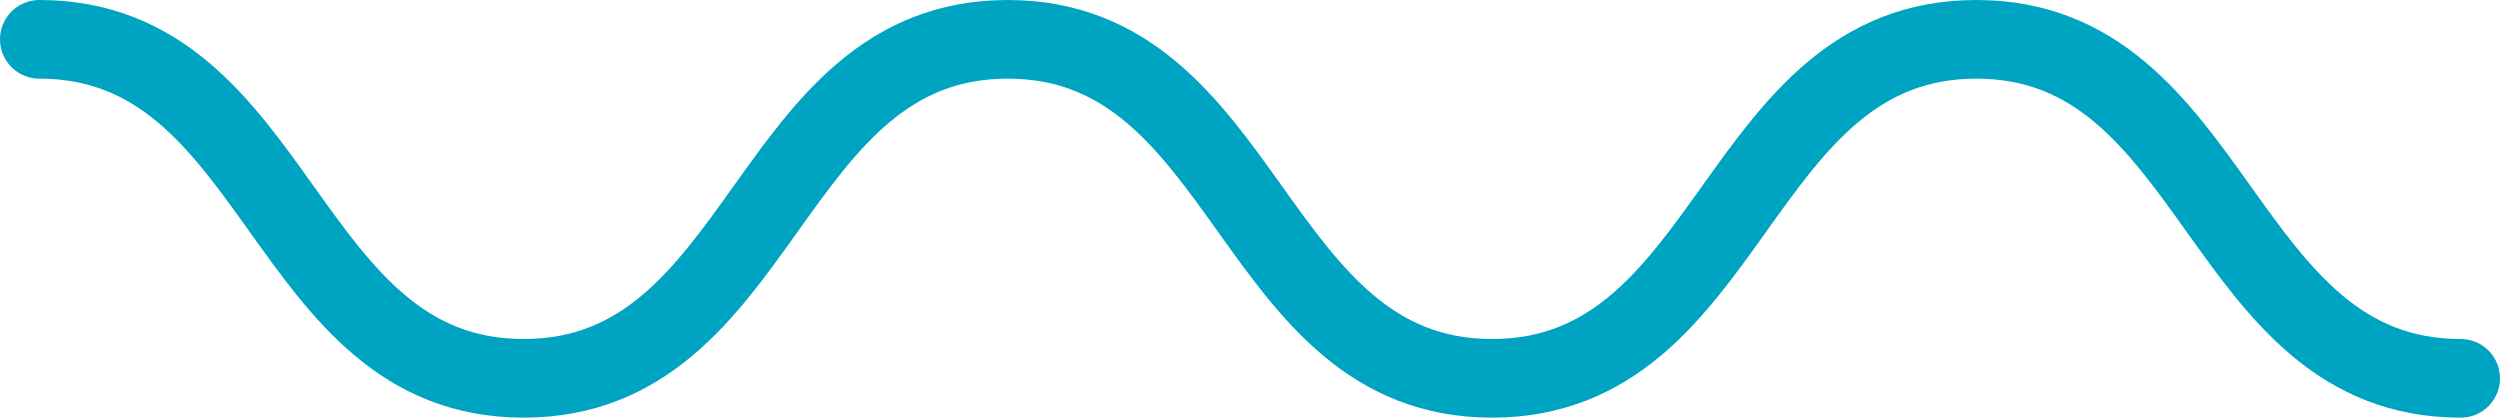 <svg xmlns="http://www.w3.org/2000/svg" viewBox="0 0 127.14 21.24"><defs><style>.cls-1{fill:none;stroke:#00a4c3;stroke-linecap:round;stroke-miterlimit:10;stroke-width:4px;}</style></defs><title>アセット 2</title><g id="レイヤー_2" data-name="レイヤー 2"><g id="レイヤー_1-2" data-name="レイヤー 1"><g id="レイヤー_1-2-2" data-name="レイヤー 1-2"><g id="レイヤー_1-2-2-2" data-name="レイヤー 1-2-2"><path class="cls-1" d="M2,2C14.32,2,14.32,19.24,26.63,19.24S38.94,2,51.25,2,63.57,19.24,75.88,19.24,88.2,2,100.51,2s12.32,17.24,24.63,17.24"/></g></g></g></g></svg>
